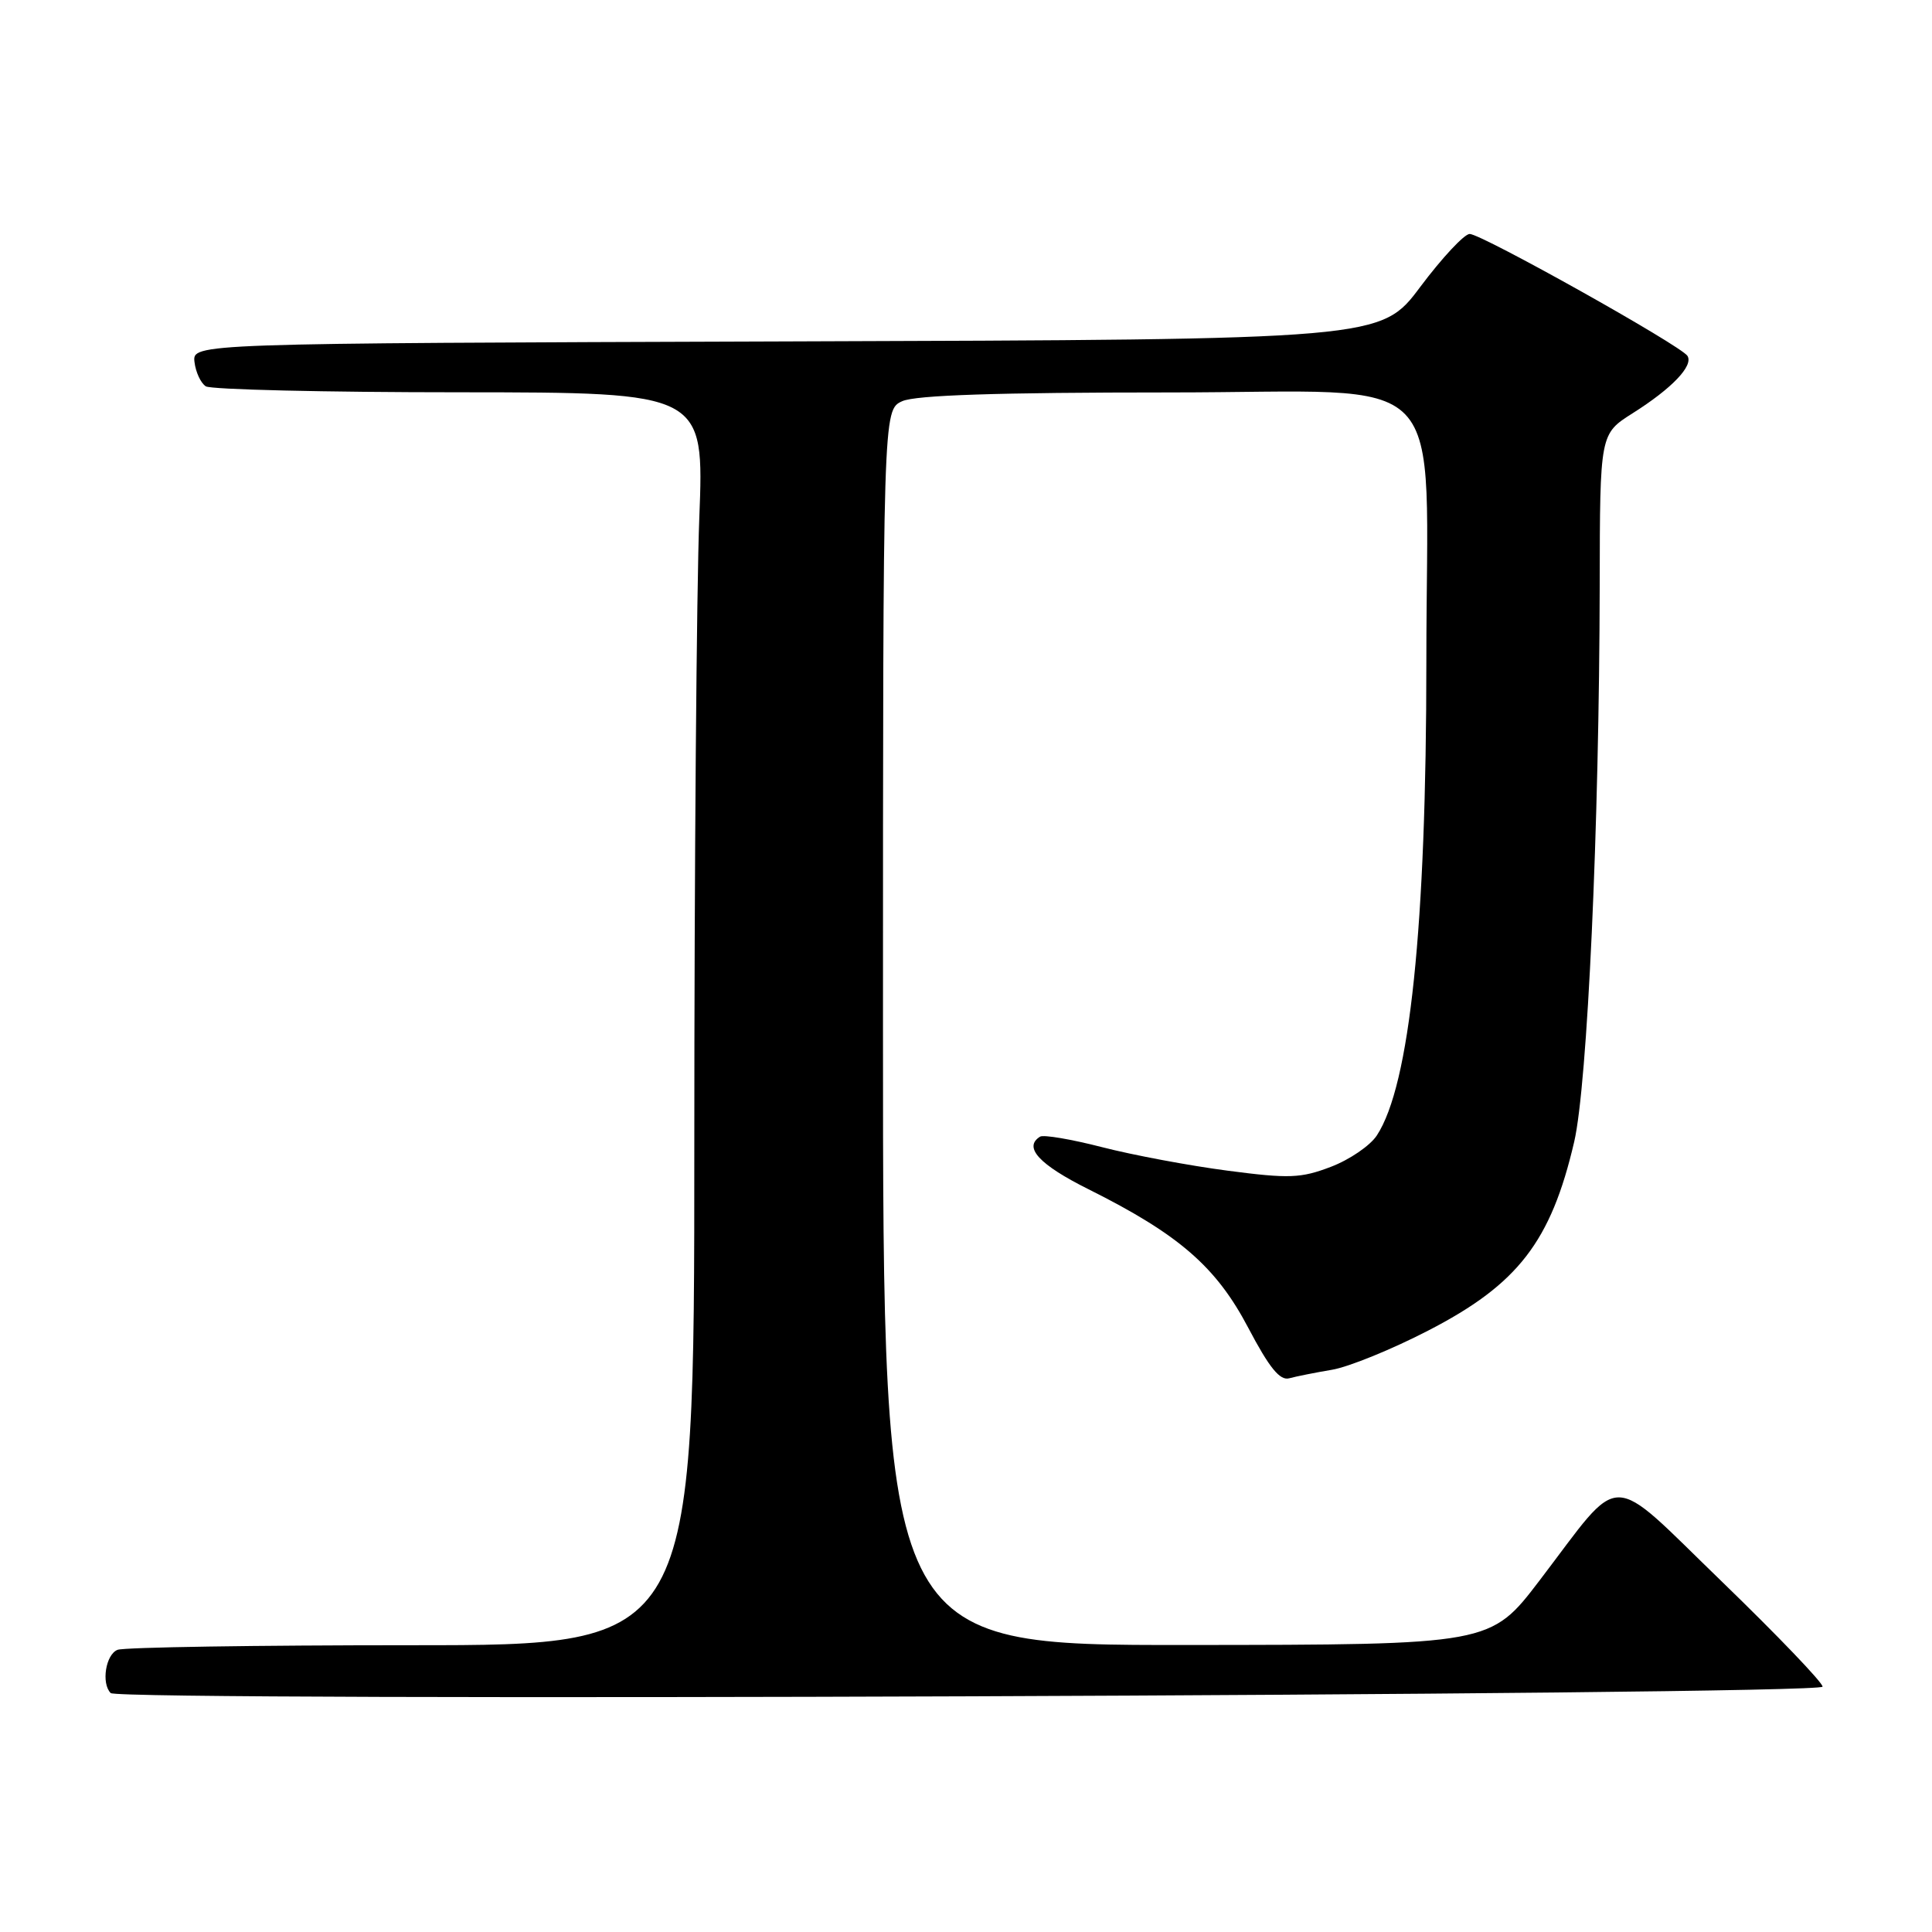 <?xml version="1.0" encoding="UTF-8" standalone="no"?>
<!DOCTYPE svg PUBLIC "-//W3C//DTD SVG 1.1//EN" "http://www.w3.org/Graphics/SVG/1.1/DTD/svg11.dtd" >
<svg xmlns="http://www.w3.org/2000/svg" xmlns:xlink="http://www.w3.org/1999/xlink" version="1.1" viewBox="0 0 256 256">
 <g >
 <path fill="currentColor"
d=" M 241.50 223.49 C 241.50 222.93 235.51 216.69 228.20 209.61 C 212.77 194.70 215.22 194.72 204.00 209.42 C 197.50 217.94 197.50 217.94 157.25 217.97 C 117.00 218.00 117.00 218.00 117.00 136.16 C 117.00 54.32 117.00 54.32 119.55 53.16 C 121.31 52.36 132.14 52.00 154.90 52.00 C 192.92 52.00 189.00 47.91 189.00 87.59 C 189.00 122.76 186.81 143.79 182.44 150.45 C 181.56 151.80 178.82 153.67 176.35 154.61 C 172.37 156.13 170.81 156.19 162.66 155.12 C 157.61 154.46 150.13 153.06 146.05 152.01 C 141.97 150.96 138.27 150.33 137.82 150.61 C 135.56 152.01 137.69 154.32 144.25 157.59 C 156.22 163.57 161.15 167.85 165.40 175.94 C 168.19 181.24 169.59 182.97 170.83 182.63 C 171.75 182.38 174.30 181.87 176.50 181.50 C 178.70 181.13 184.43 178.80 189.24 176.31 C 201.14 170.18 205.51 164.52 208.59 151.29 C 210.35 143.68 211.91 109.63 211.97 77.50 C 212.00 57.50 212.00 57.50 216.33 54.76 C 221.54 51.47 224.41 48.47 223.60 47.16 C 222.77 45.81 196.31 31.00 194.74 31.00 C 194.03 31.00 191.09 34.15 188.21 37.99 C 182.98 44.99 182.98 44.99 104.24 45.24 C 25.50 45.50 25.50 45.50 25.77 47.96 C 25.93 49.31 26.60 50.76 27.27 51.19 C 27.95 51.62 43.08 51.98 60.91 51.98 C 93.31 52.00 93.31 52.00 92.66 68.66 C 92.30 77.82 92.00 115.17 92.00 151.66 C 92.00 218.00 92.00 218.00 54.58 218.00 C 34.00 218.00 16.45 218.27 15.58 218.61 C 14.01 219.21 13.39 223.06 14.67 224.34 C 15.81 225.48 241.50 224.63 241.50 223.49 Z "/>
</g>
</svg>